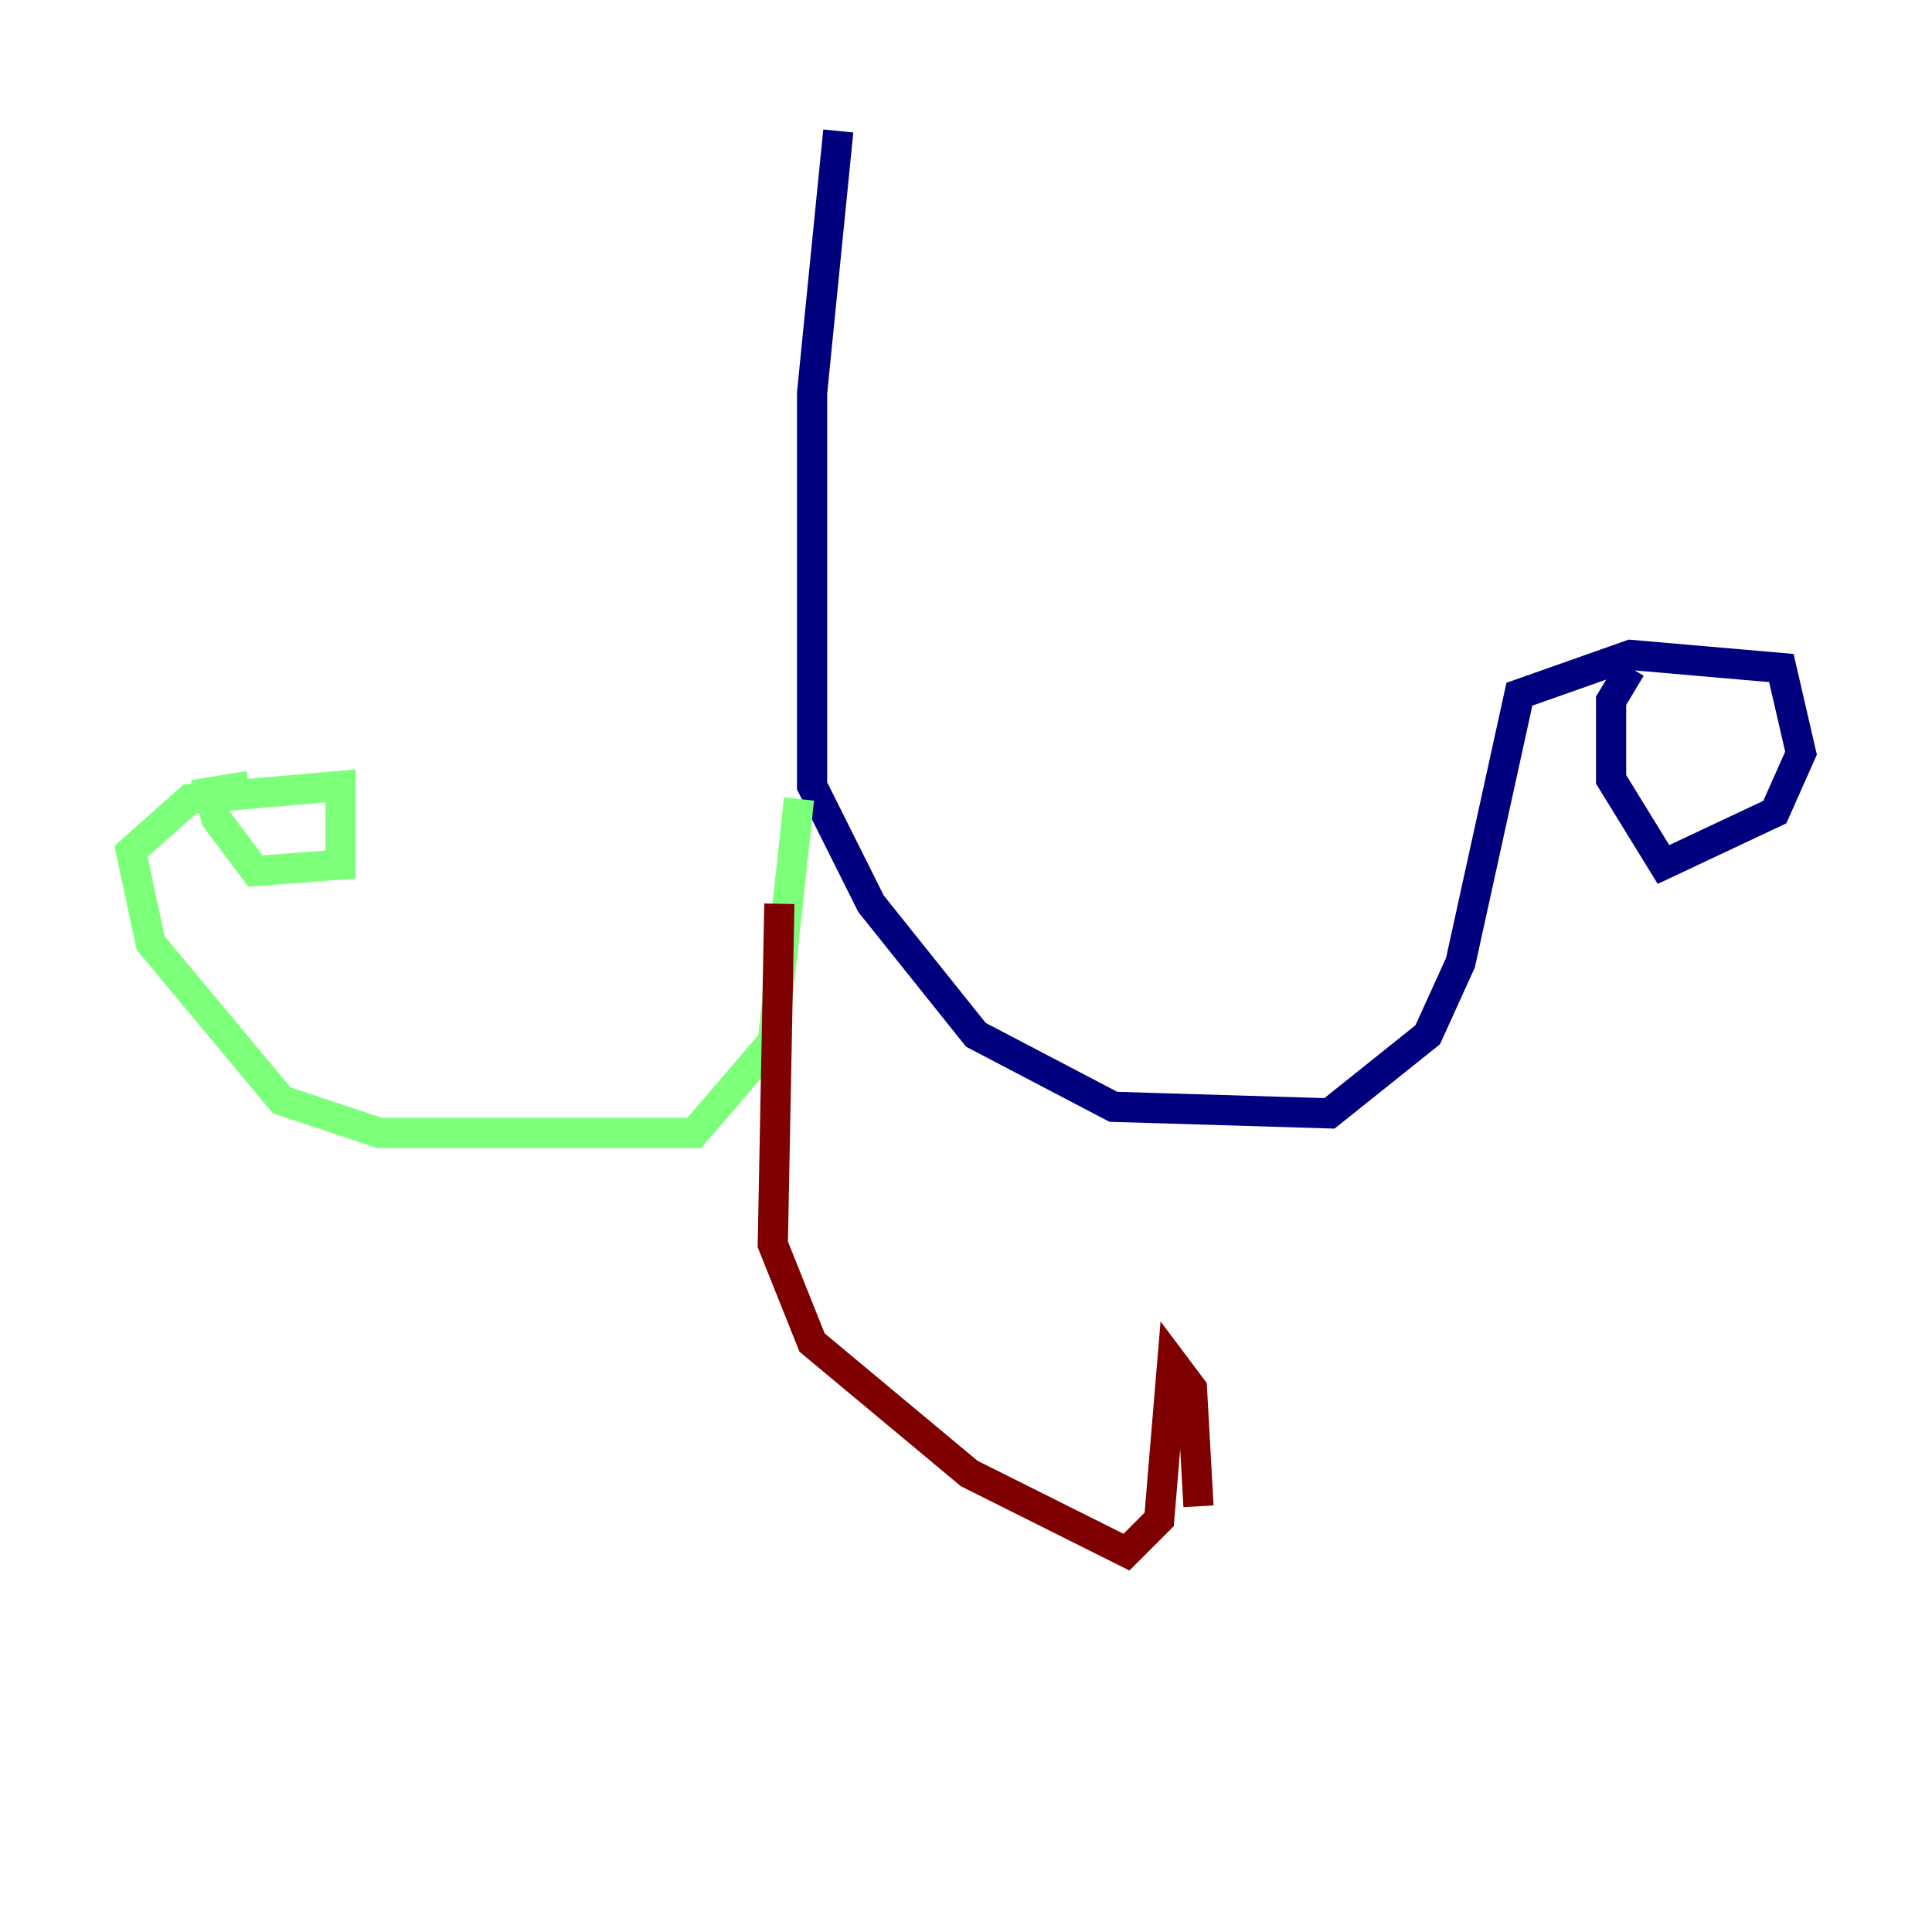 <?xml version="1.0" encoding="utf-8" ?>
<svg baseProfile="tiny" height="128" version="1.2" viewBox="0,0,128,128" width="128" xmlns="http://www.w3.org/2000/svg" xmlns:ev="http://www.w3.org/2001/xml-events" xmlns:xlink="http://www.w3.org/1999/xlink"><defs /><polyline fill="none" points="55.539,8.678 53.803,26.034 53.803,52.068 57.709,59.878 64.651,68.556 73.763,73.329 88.081,73.763 94.59,68.556 96.759,63.783 100.664,45.993 108.041,43.39 118.02,44.258 119.322,49.898 117.586,53.803 110.21,57.275 106.739,51.634 106.739,46.427 108.041,44.258" stroke="#00007f" stroke-width="2" /><polyline fill="none" points="52.936,52.936 51.2,68.99 45.993,75.064 25.166,75.064 18.658,72.895 9.98,62.481 8.678,56.407 12.583,52.936 22.563,52.068 22.563,57.275 16.922,57.709 14.319,54.237 13.885,52.502 16.488,52.068" stroke="#7cff79" stroke-width="2" /><polyline fill="none" points="51.634,59.878 51.2,82.441 53.803,88.949 64.217,97.627 74.63,102.834 76.8,100.664 77.668,90.251 78.969,91.986 79.403,99.797" stroke="#7f0000" stroke-width="2" /></svg>
